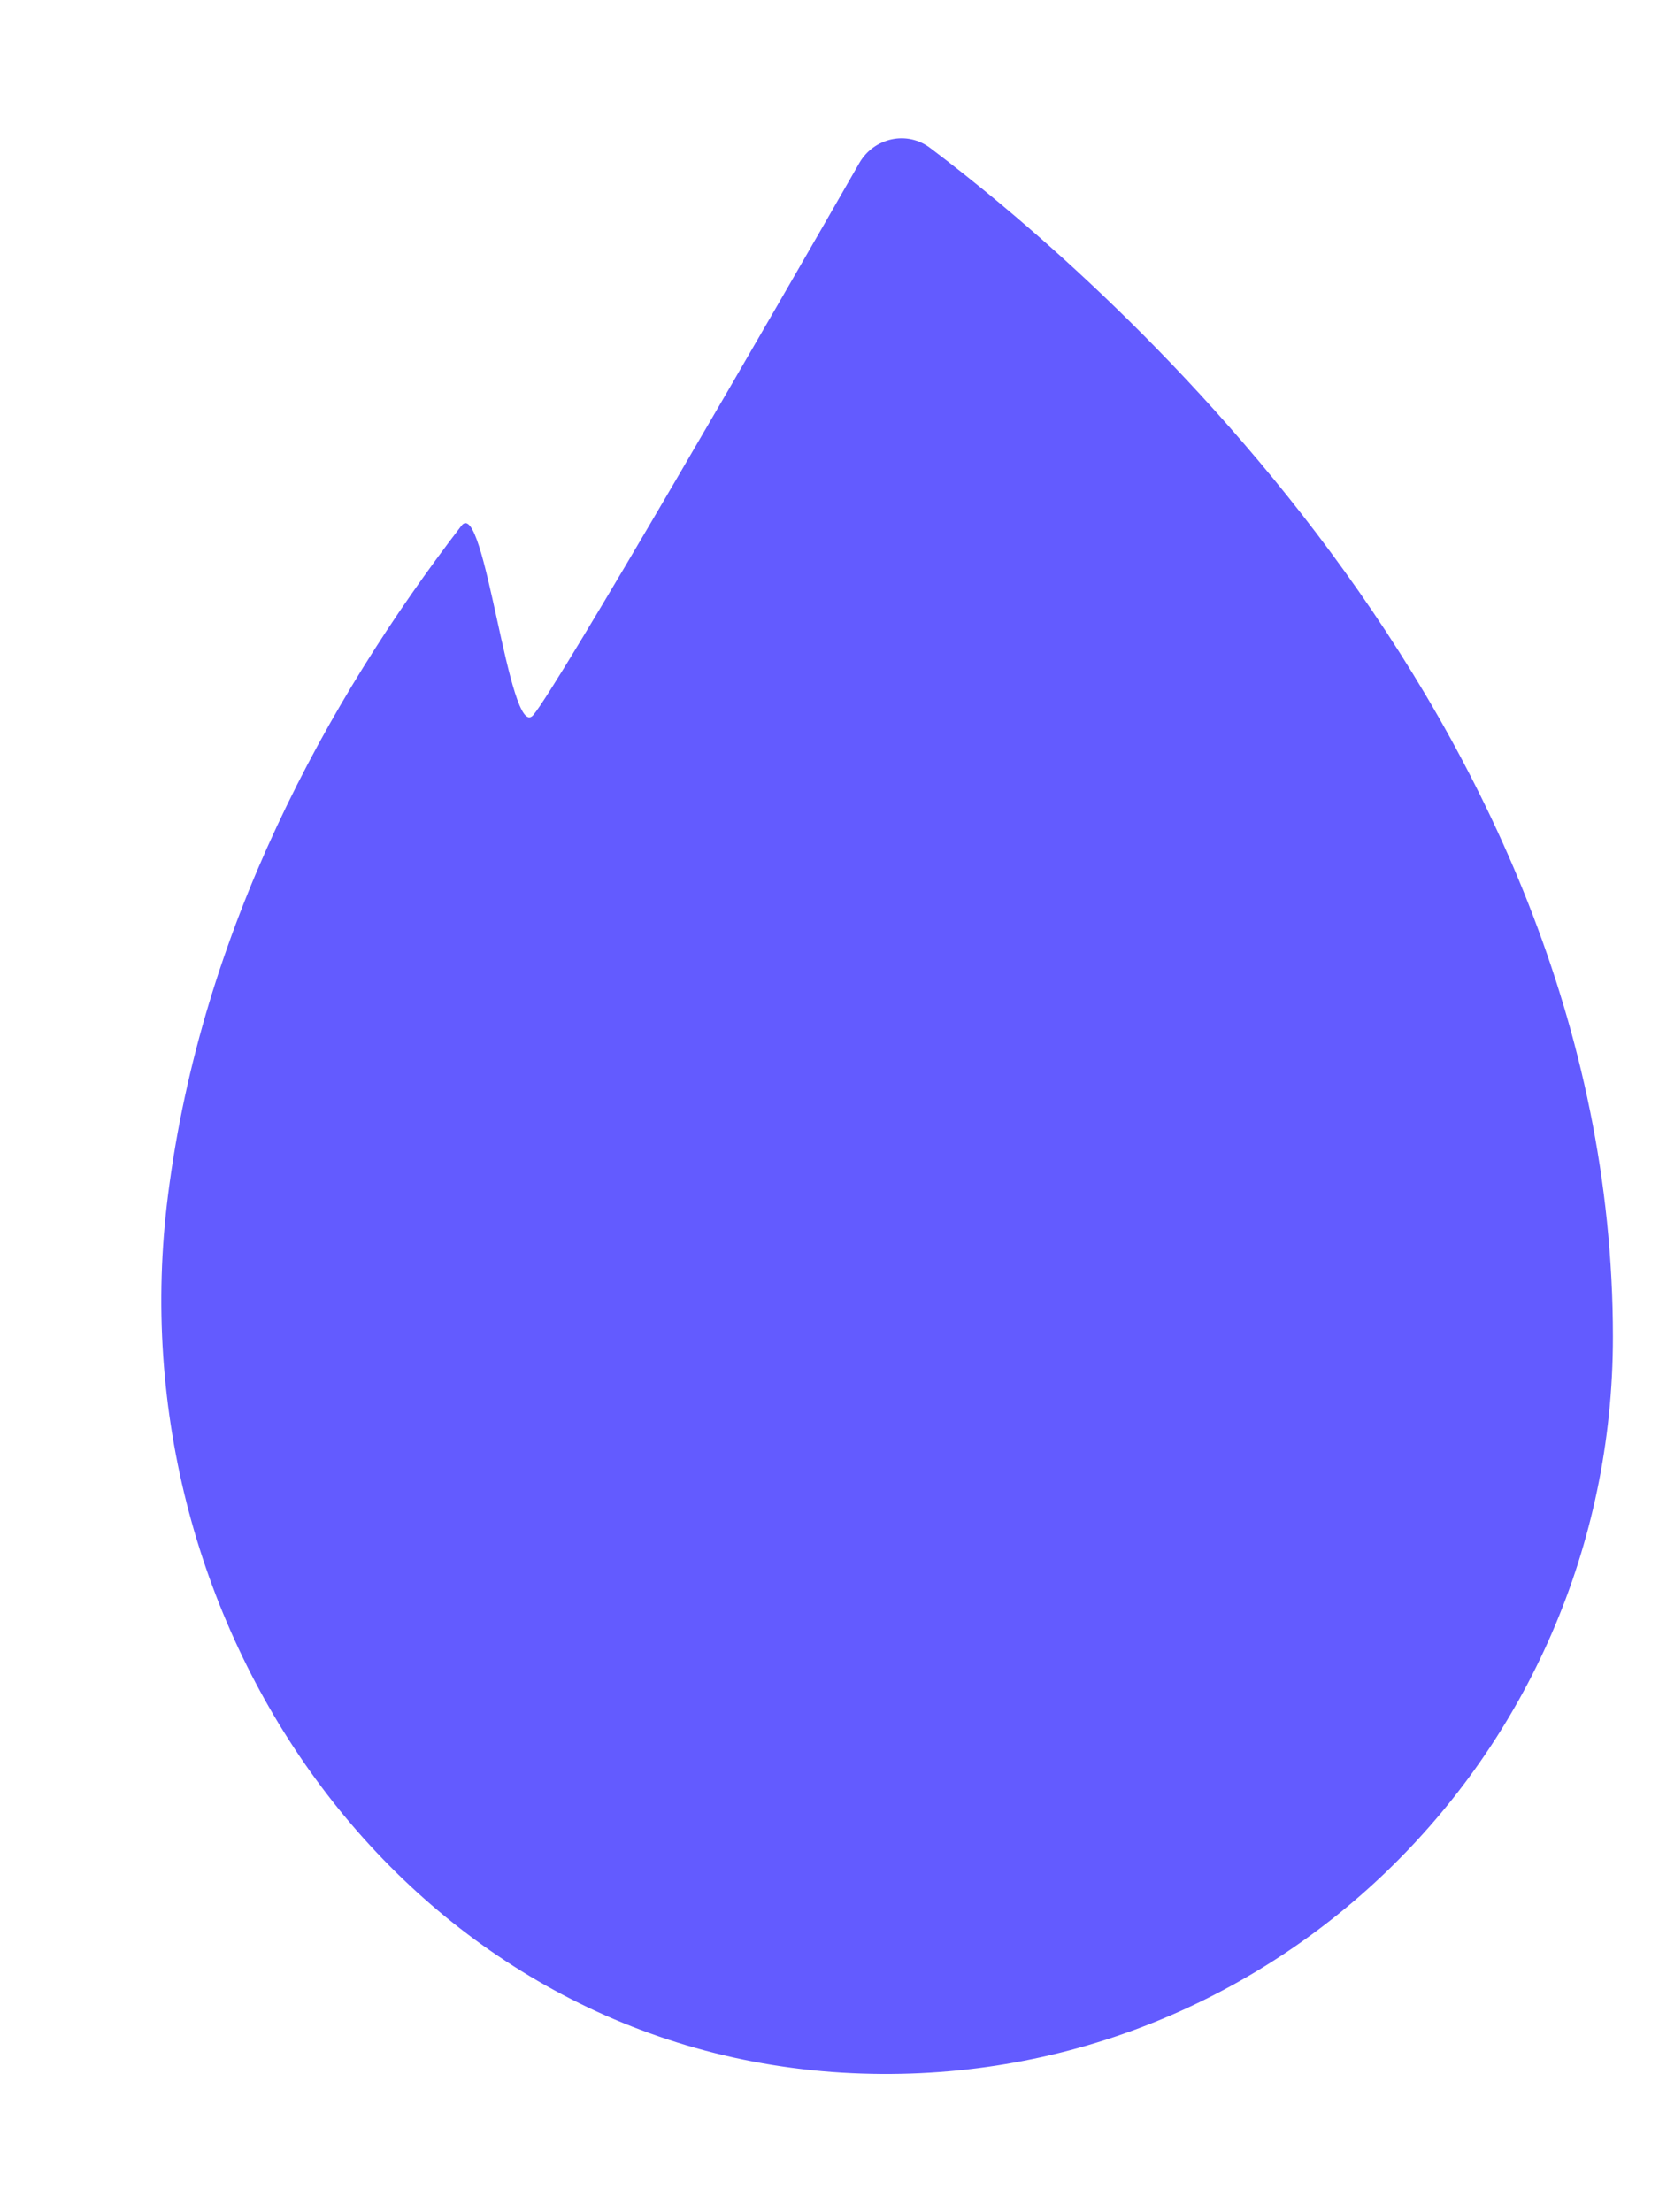 <svg width="9" height="12" viewBox="0 0 9 12" fill="none" xmlns="http://www.w3.org/2000/svg">
<path d="M8.75 7.252C8.75 9.54 6.856 11.379 4.569 11.243C2.218 11.102 0.608 8.842 0.912 6.479C1.095 5.041 1.769 3.808 2.503 2.852C2.63 2.686 2.761 4.028 2.892 3.88C3.023 3.729 4.239 1.623 4.662 0.884C4.741 0.747 4.921 0.706 5.048 0.804C5.898 1.445 8.75 3.854 8.75 7.252Z" fill="#635BFF"/>
</svg>

